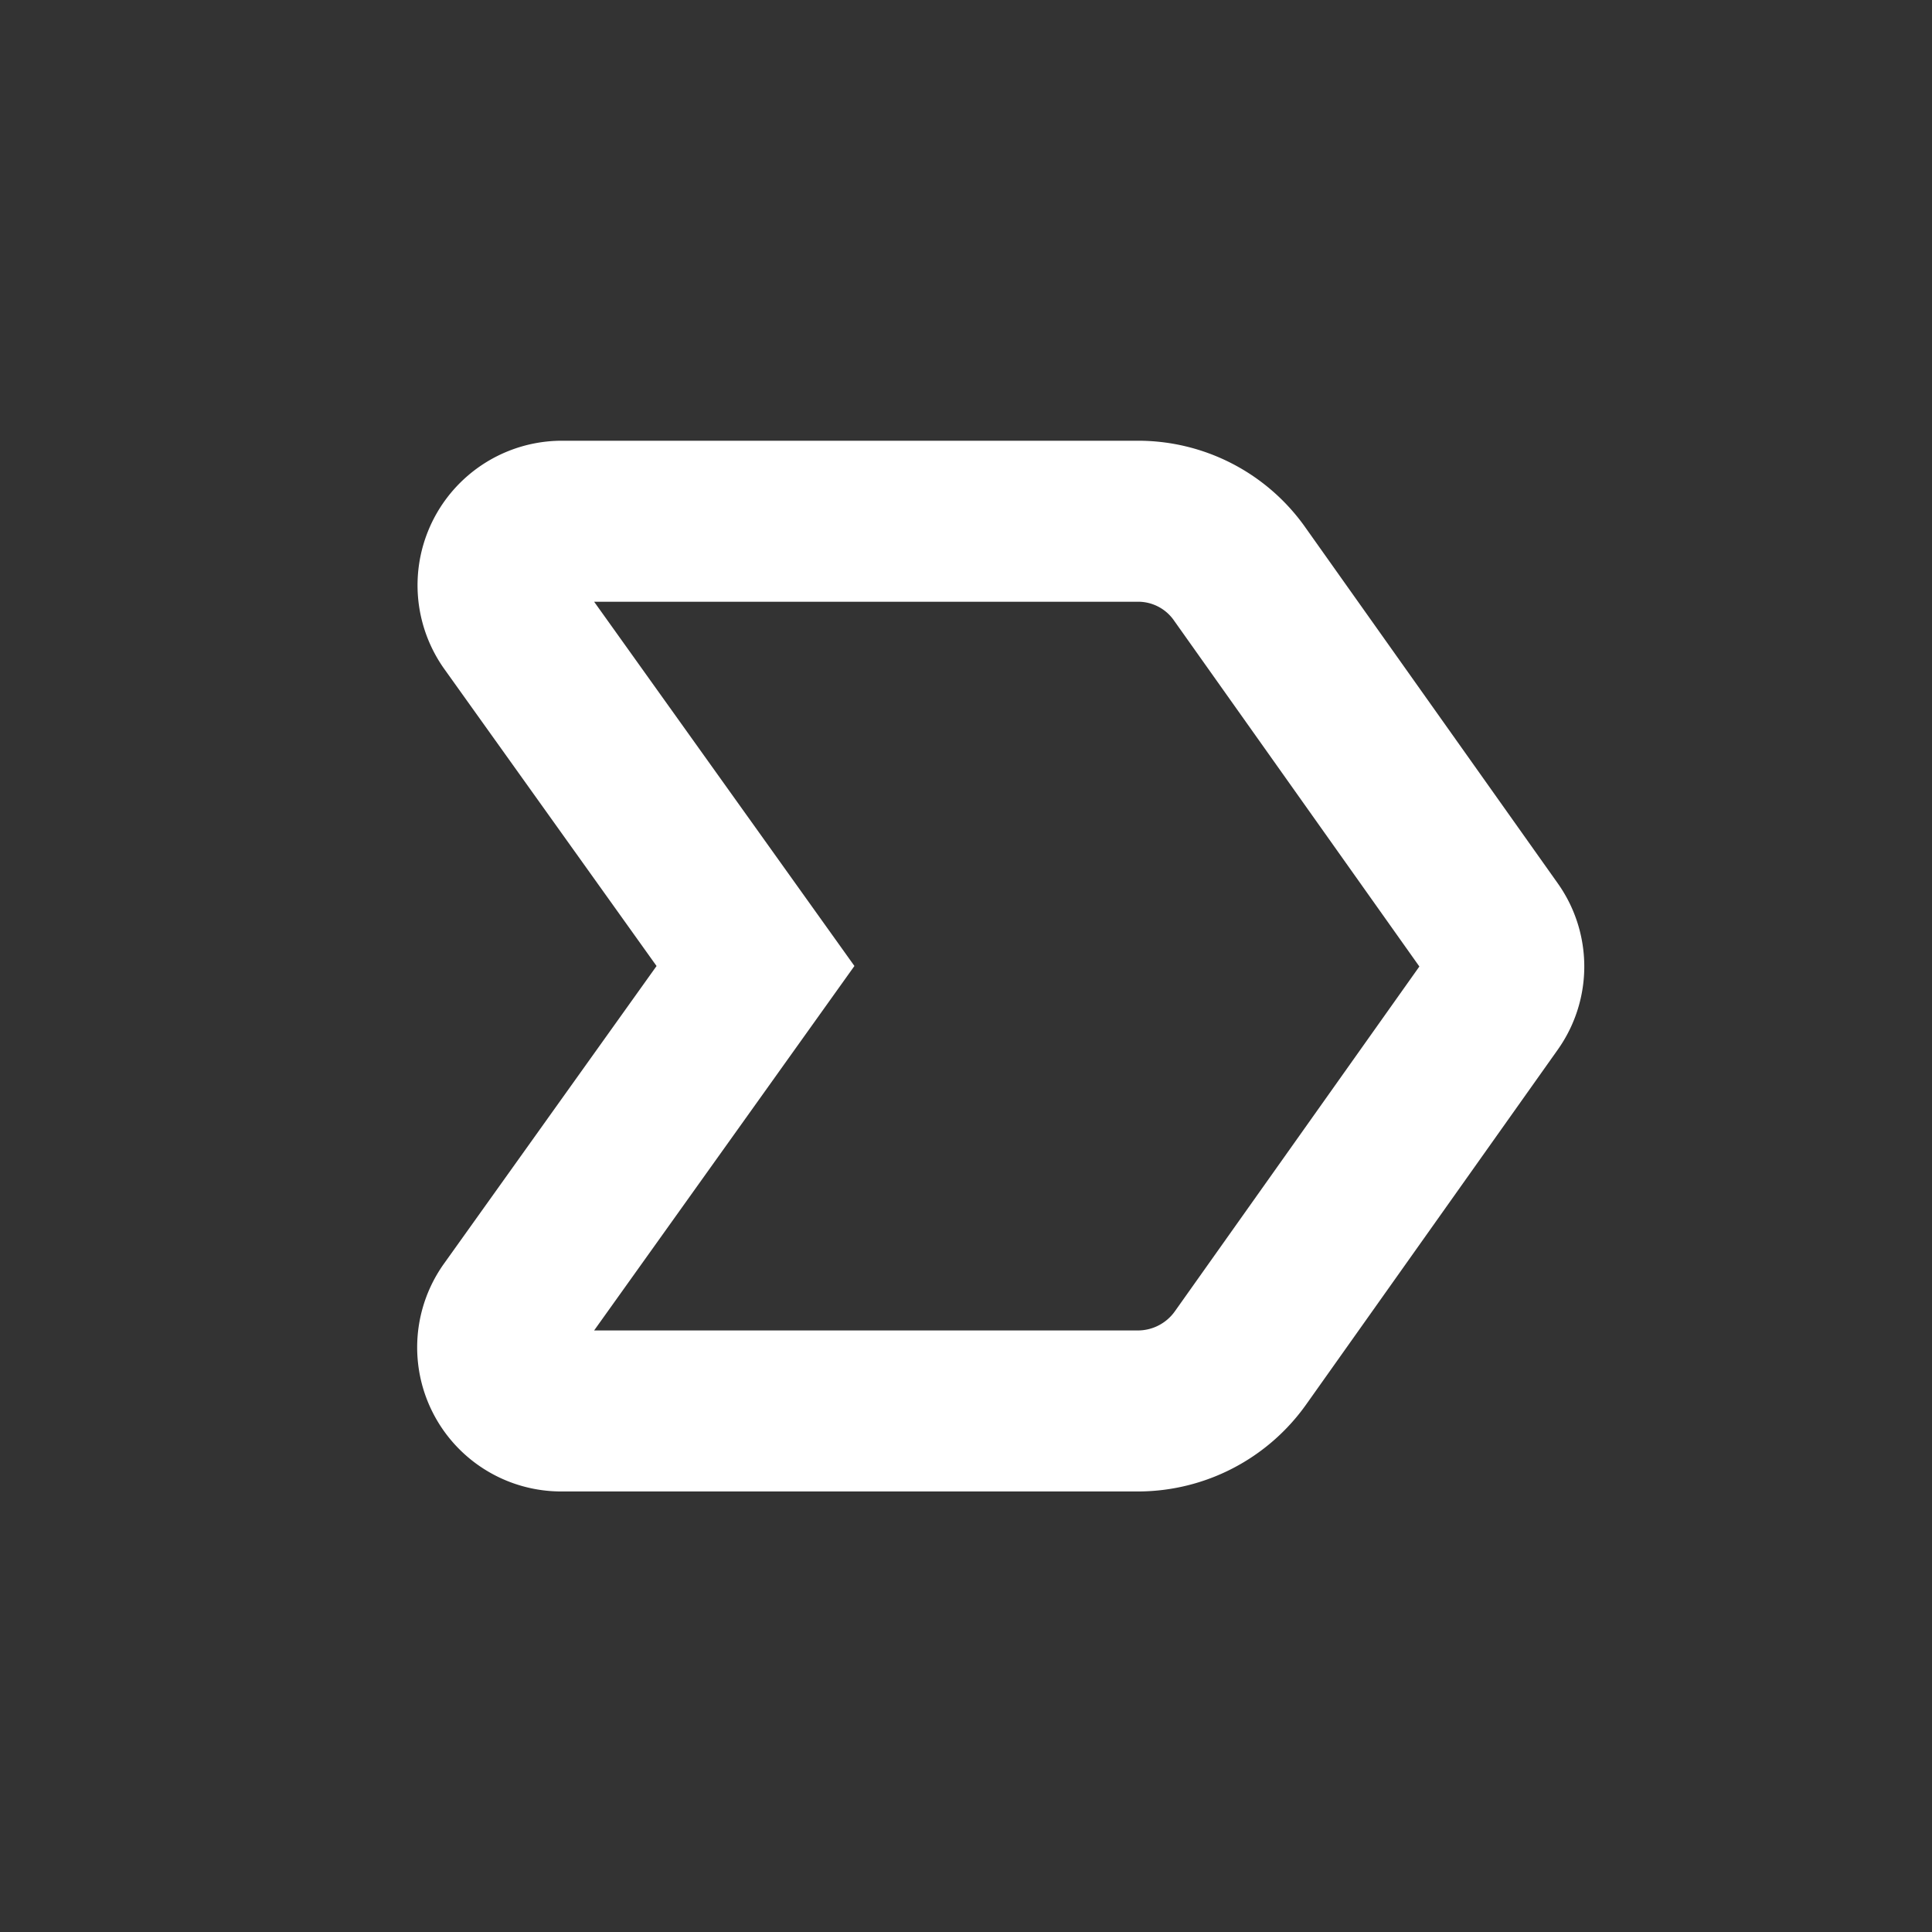 <svg xmlns="http://www.w3.org/2000/svg" viewBox="0 0 96 96">
  <rect x="0" y="0" width="96" height="96" fill="#333333" stroke="none"/>
  <title>important-empty</title>
  <path d="M56.5,25.9H27.87a3.18,3.18,0,0,0-2.55,5L37.54,48,25.32,65.11a3.16,3.16,0,0,0,2.55,5H56.5a6.26,6.26,0,0,0,5.15-2.65l12.48-17.6a3.14,3.14,0,0,0,0-3.67L61.62,28.55A6.17,6.17,0,0,0,56.5,25.9Z" fill="none" stroke="#fff" stroke-miterlimit="10" stroke-width="8"/>
  <rect width="96" height="96" fill="none"/>
</svg>
